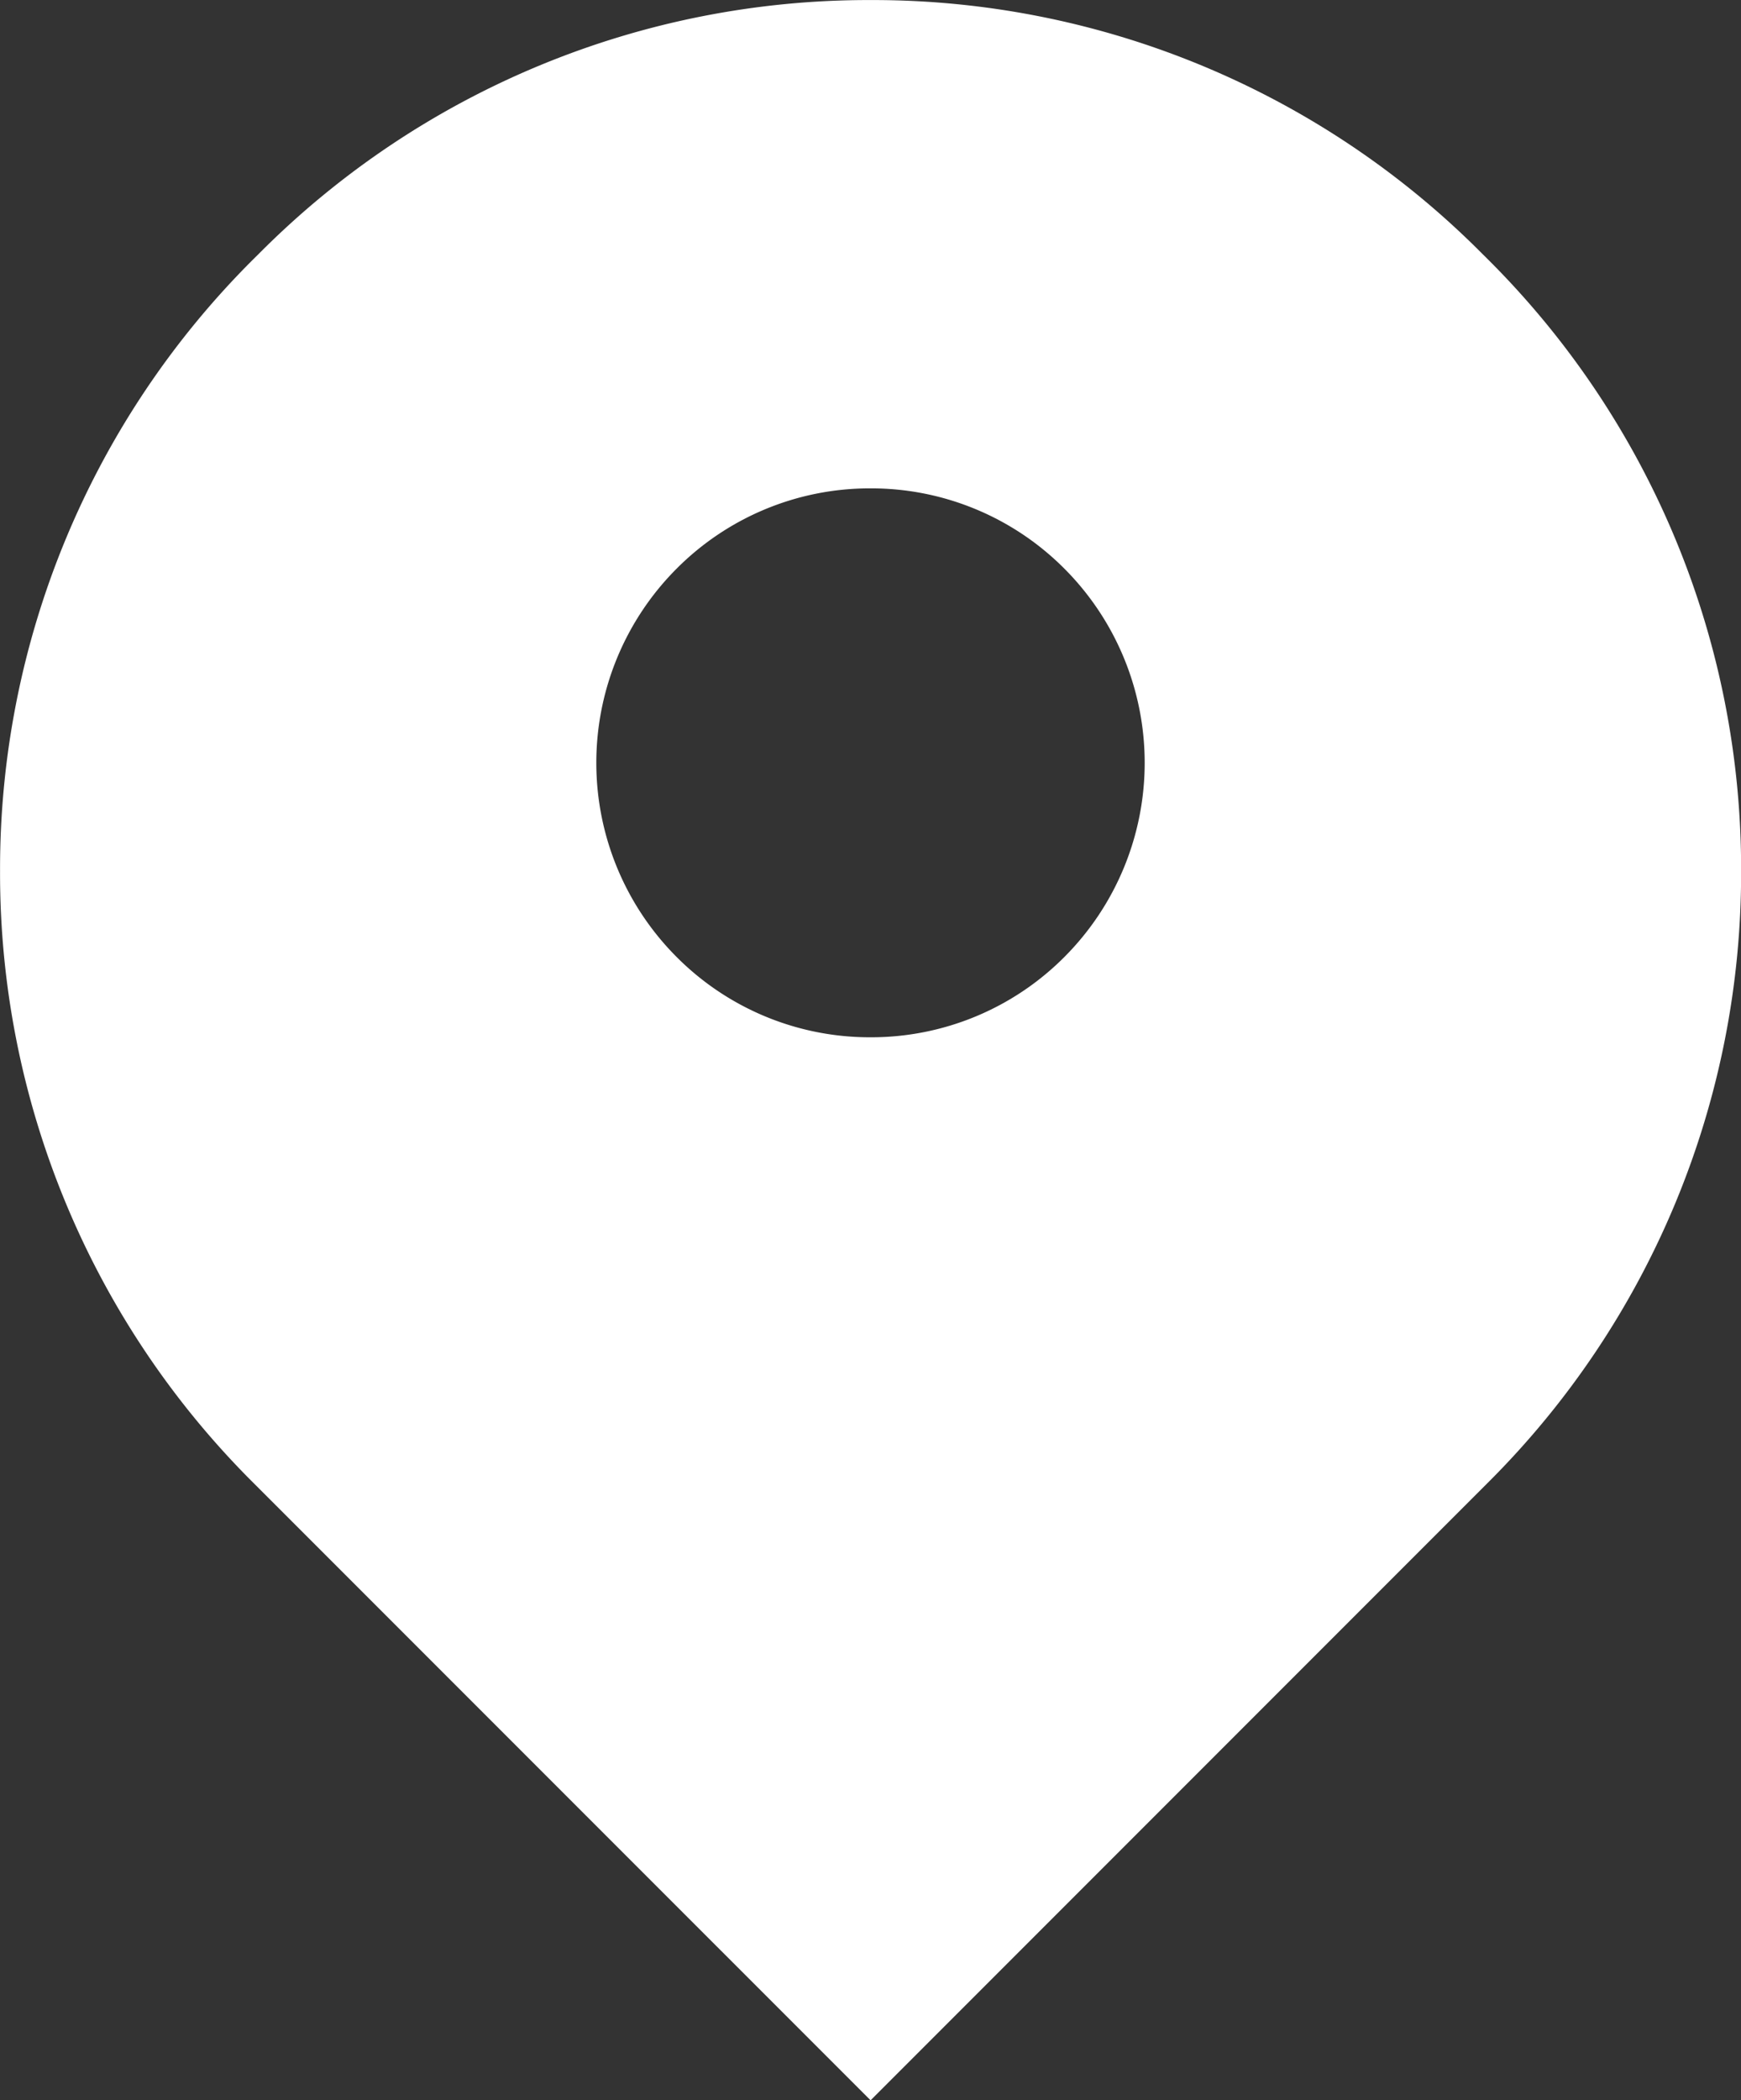 <svg xmlns="http://www.w3.org/2000/svg" width="32.215" height="38.842" viewBox="0 0 32.215 38.842">
  <rect x="0" y="0" width="32.215" height="38.842" fill="#333333" stroke="none"/>
  <path id="Subtraction_15" data-name="Subtraction 15" d="M-2963.264-2988.53h0l-11.421-11.42a15.9,15.9,0,0,1-4.686-11.314,15.9,15.9,0,0,1,4.686-11.314l.108-.107a15.9,15.9,0,0,1,11.314-4.687,15.893,15.893,0,0,1,11.313,4.687l.108.107a15.9,15.9,0,0,1,4.687,11.314,15.9,15.9,0,0,1-4.687,11.314l-11.42,11.42Zm0-29.811a5.043,5.043,0,0,0-3.59,1.487,5.082,5.082,0,0,0,0,7.178,5.043,5.043,0,0,0,3.59,1.487,5.043,5.043,0,0,0,3.589-1.487,5.082,5.082,0,0,0,0-7.178A5.043,5.043,0,0,0-2963.265-3018.341Z" transform="translate(2979.372 3027.373)" fill="#fff"/>
</svg>
